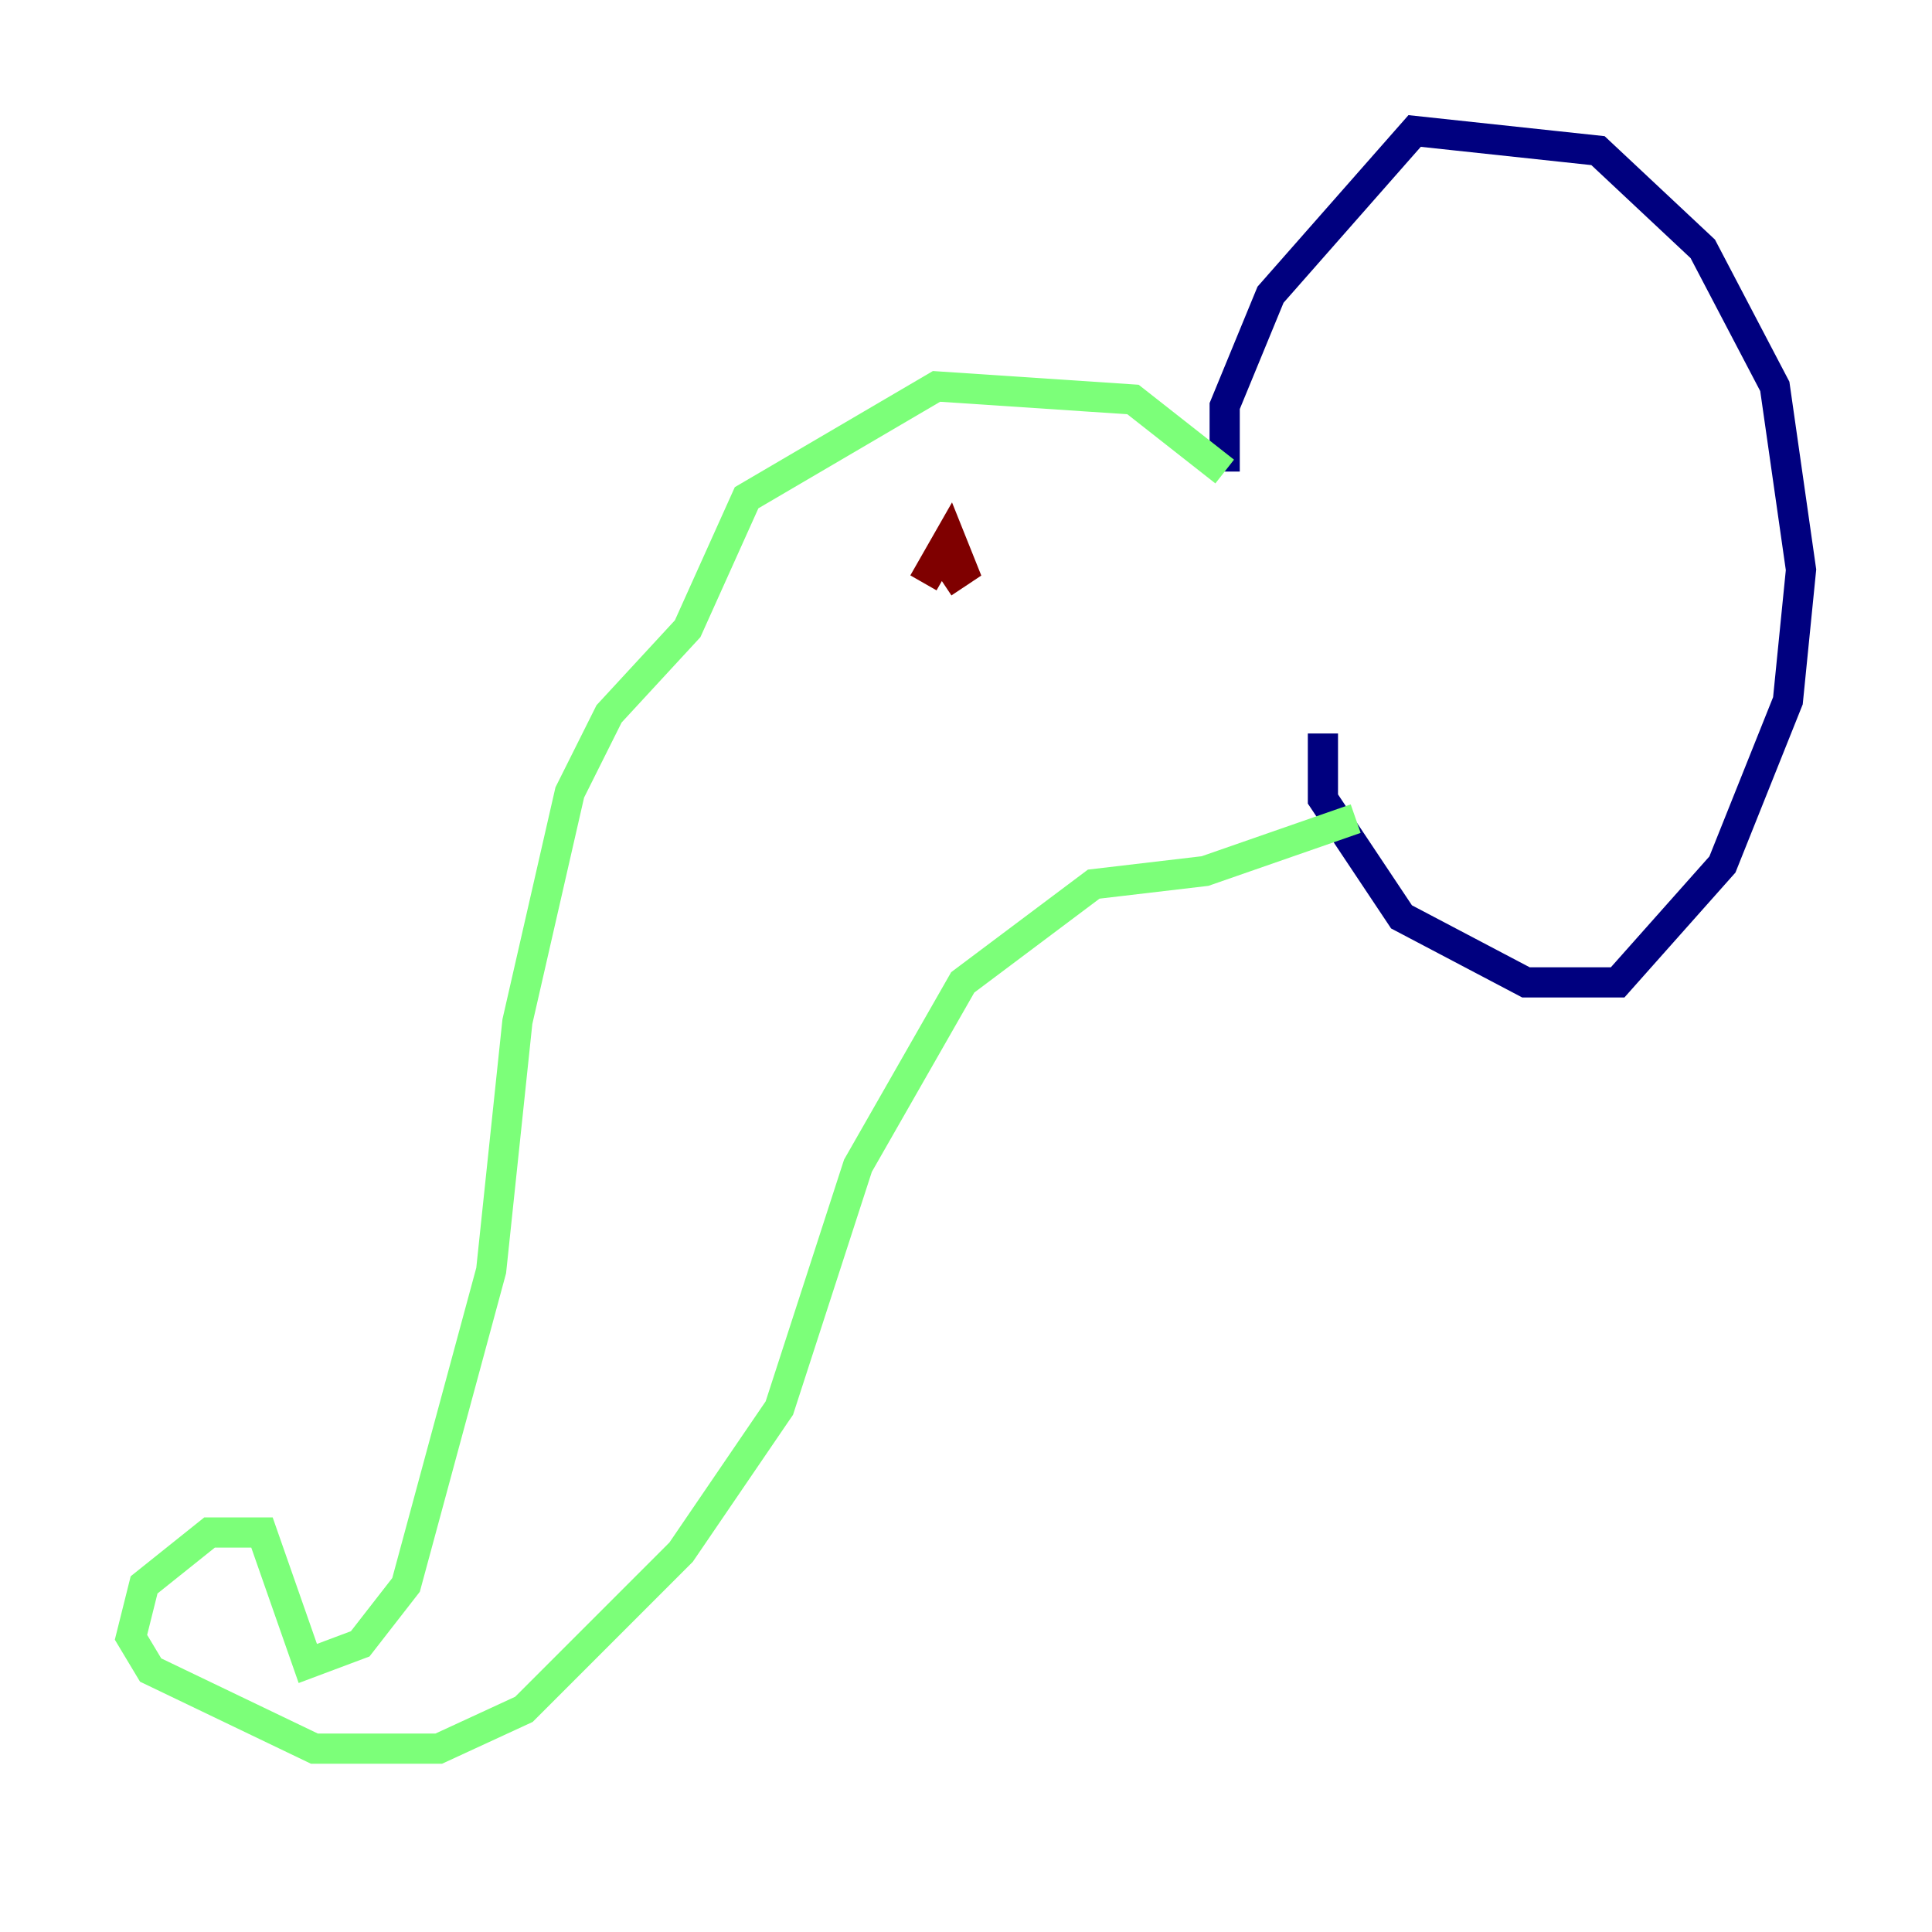 <?xml version="1.0" encoding="utf-8" ?>
<svg baseProfile="tiny" height="128" version="1.2" viewBox="0,0,128,128" width="128" xmlns="http://www.w3.org/2000/svg" xmlns:ev="http://www.w3.org/2001/xml-events" xmlns:xlink="http://www.w3.org/1999/xlink"><defs /><polyline fill="none" points="81.139,31.241 81.139,26.902 84.176,19.525 93.722,8.678 105.871,9.98 112.814,16.488 117.586,25.6 119.322,37.749 118.454,46.427 114.115,57.275 107.173,65.085 101.098,65.085 92.854,60.746 87.647,52.936 87.647,48.597" stroke="#00007f" stroke-width="2" /><polyline fill="none" points="81.139,31.241 75.064,26.468 62.047,25.6 49.464,32.976 45.559,41.654 40.352,47.295 37.749,52.502 34.278,67.688 32.542,84.176 26.902,105.003 23.864,108.909 20.393,110.21 17.356,101.532 13.885,101.532 9.546,105.003 8.678,108.475 9.98,110.644 20.827,115.851 29.071,115.851 34.712,113.248 45.125,102.834 51.634,93.288 56.841,77.234 63.783,65.085 72.461,58.576 79.837,57.709 89.817,54.237" stroke="#7cff79" stroke-width="2" /><polyline fill="none" points="61.18,38.617 62.915,35.58 63.783,37.749 62.481,38.617" stroke="#7f0000" stroke-width="2" /></svg>